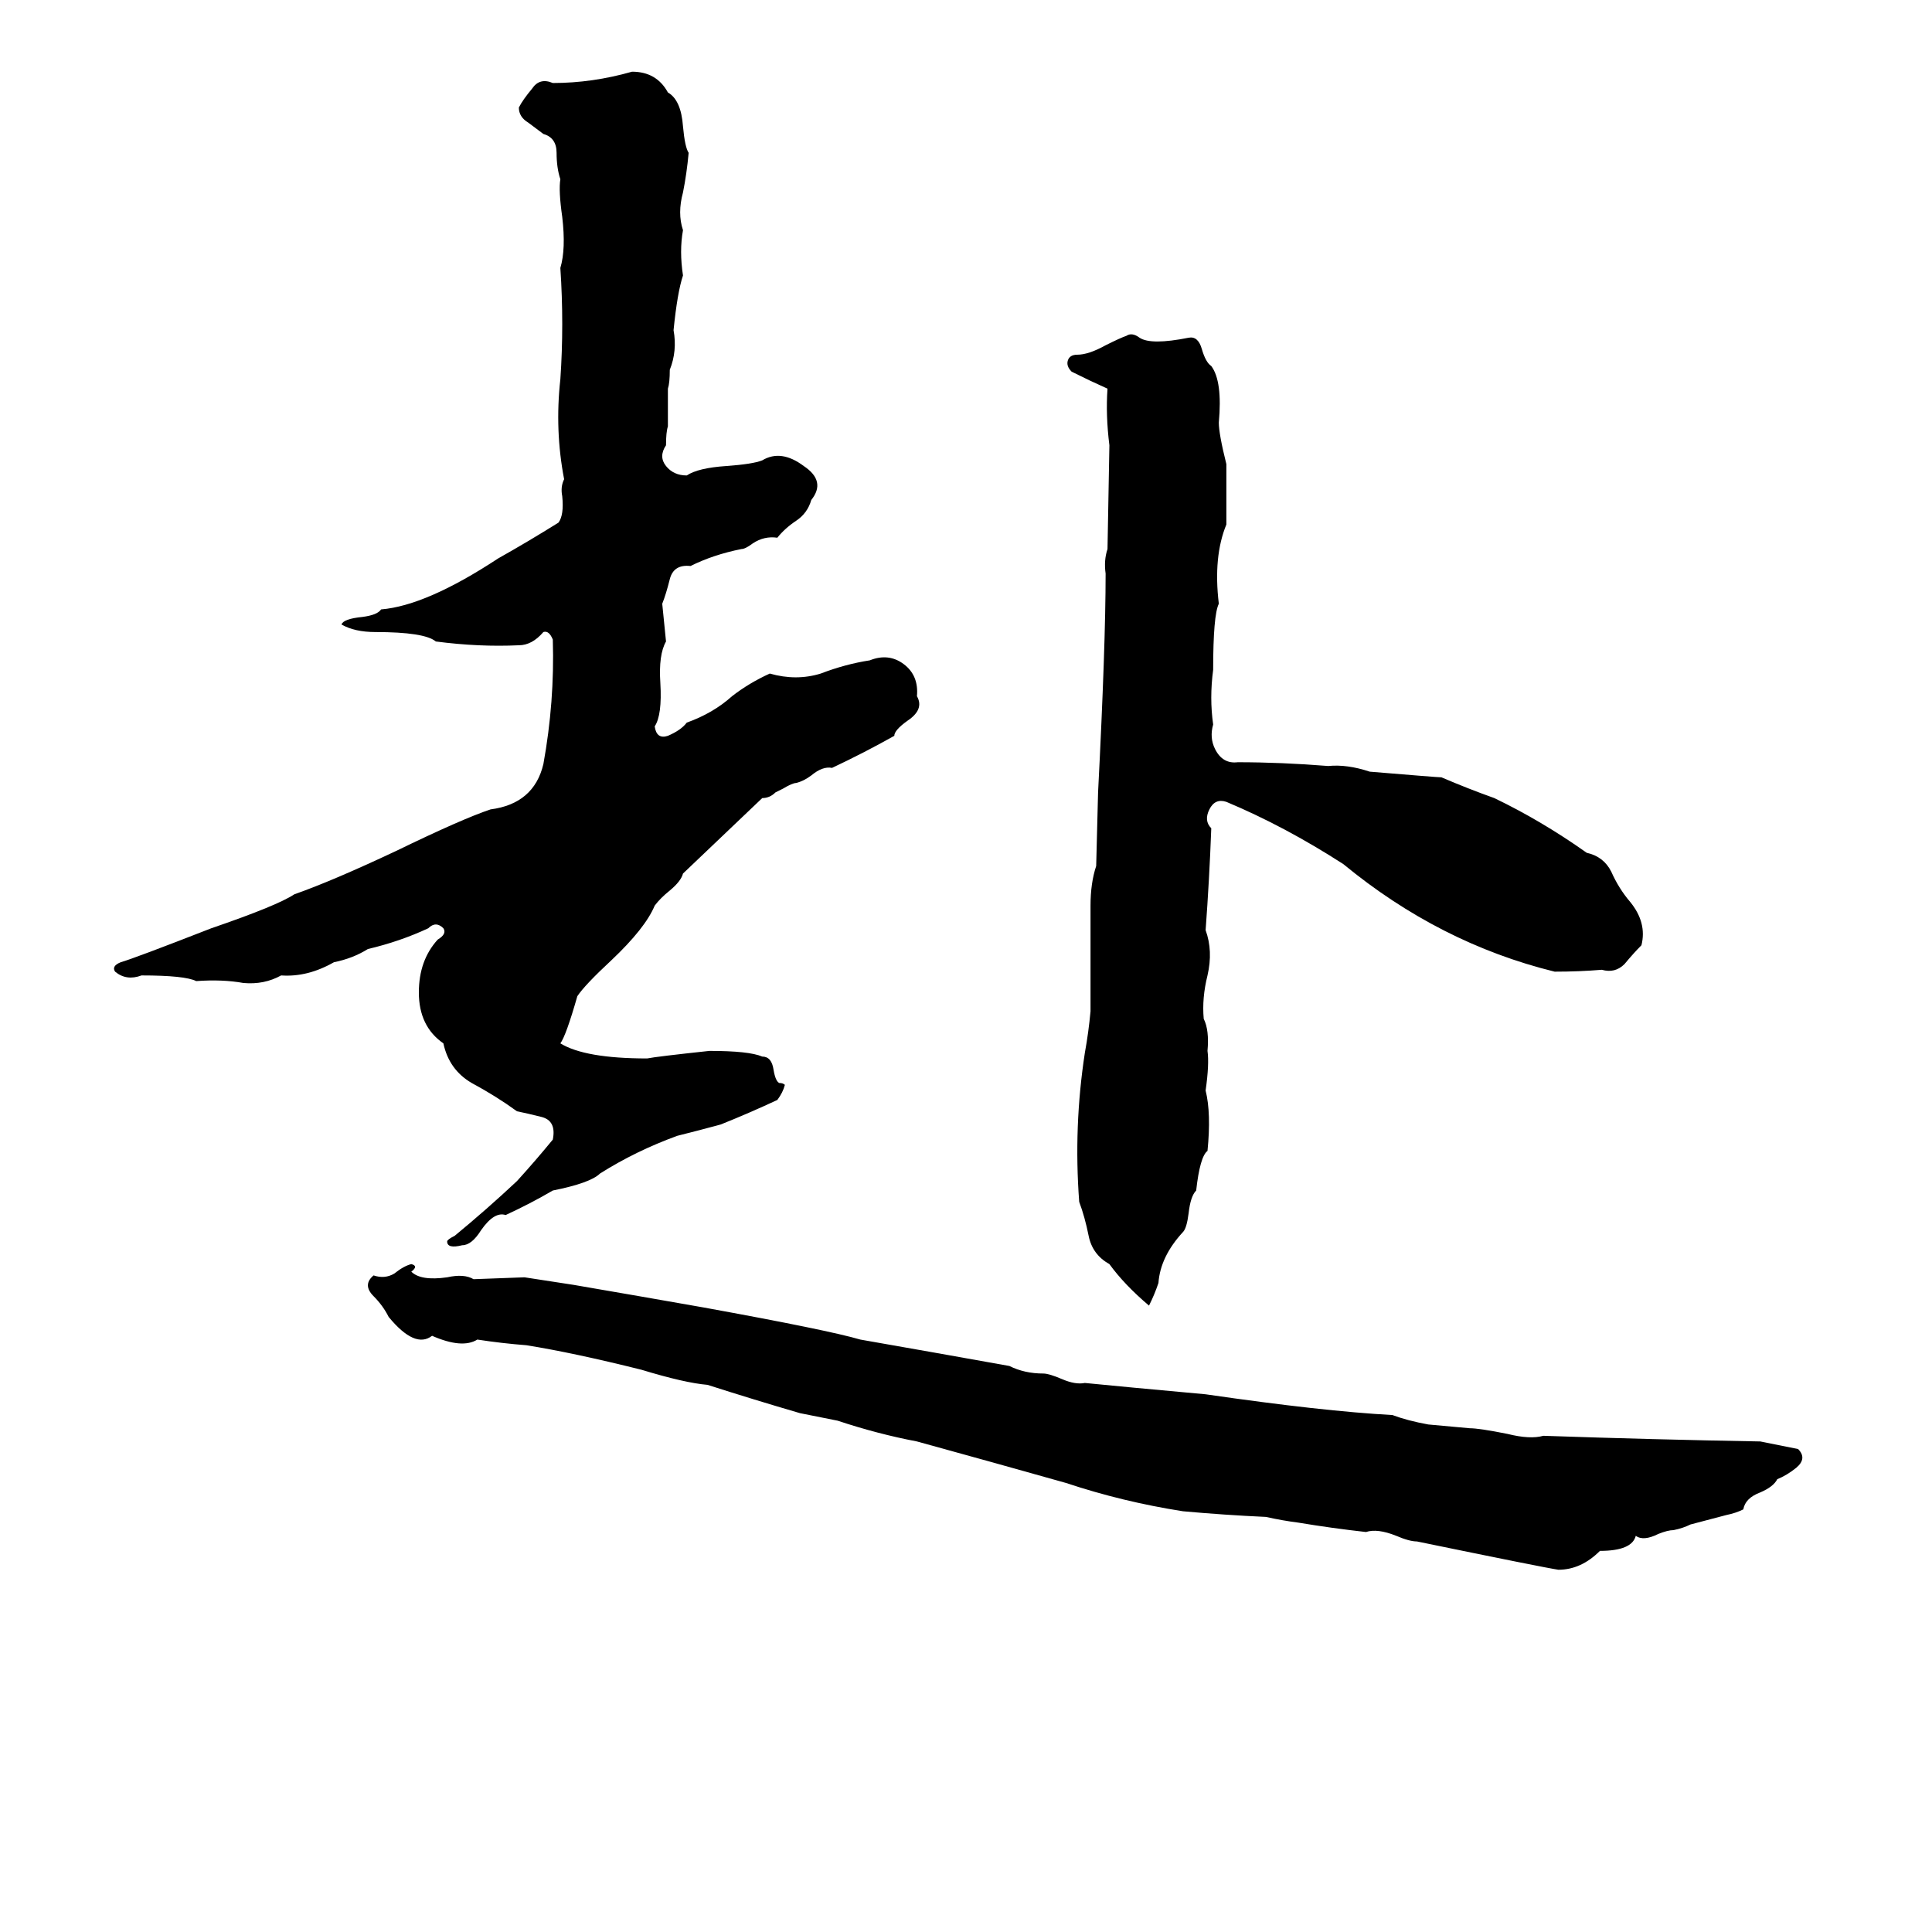 <svg xmlns="http://www.w3.org/2000/svg" viewBox="0 -800 1024 1024">
	<path fill="#000000" d="M335 -762Q348 -762 354 -751Q361 -747 362 -733Q363 -722 365 -719Q364 -708 362 -698Q359 -687 362 -678Q360 -667 362 -654Q359 -645 357 -625Q359 -614 355 -604Q355 -597 354 -594V-574Q353 -571 353 -564Q349 -558 353 -553Q357 -548 364 -548Q370 -552 385 -553Q399 -554 404 -556Q414 -562 426 -553Q438 -545 430 -535Q428 -528 422 -524Q416 -520 412 -515Q405 -516 399 -512Q395 -509 393 -509Q378 -506 366 -500Q357 -501 355 -493Q353 -485 351 -480Q352 -470 353 -460Q349 -453 350 -438Q351 -421 347 -415Q348 -408 354 -410Q361 -413 364 -417Q378 -422 388 -431Q397 -438 408 -443Q422 -439 435 -443Q448 -448 461 -450Q471 -454 479 -448Q487 -442 486 -431Q490 -424 481 -418Q474 -413 474 -410Q458 -401 441 -393Q436 -394 430 -389Q426 -386 422 -385Q420 -385 415 -382L411 -380Q408 -377 404 -377L362 -337Q361 -333 355 -328Q350 -324 347 -320Q342 -308 324 -291Q310 -278 306 -272Q300 -251 297 -247Q310 -239 343 -239Q348 -240 376 -243Q397 -243 404 -240Q409 -240 410 -233Q411 -227 413 -226Q415 -226 416 -225Q415 -221 412 -217Q397 -210 382 -204Q371 -201 359 -198Q337 -190 318 -178Q313 -173 293 -169Q281 -162 268 -156Q262 -158 255 -148Q250 -140 245 -140Q237 -138 237 -142Q237 -143 241 -145Q258 -159 274 -174Q284 -185 293 -196Q295 -206 287 -208Q279 -210 274 -211Q263 -219 250 -226Q238 -233 235 -247Q222 -256 222 -274Q222 -291 232 -302Q237 -305 235 -308Q231 -312 227 -308Q212 -301 195 -297Q187 -292 177 -290Q163 -282 149 -283Q140 -278 129 -279Q118 -281 104 -280Q98 -283 75 -283Q67 -280 61 -285Q59 -288 64 -290Q71 -292 112 -308Q147 -320 156 -326Q176 -333 210 -349Q245 -366 260 -371Q283 -374 288 -395Q294 -428 293 -461Q291 -466 288 -465Q282 -458 275 -458Q254 -457 231 -460Q225 -465 199 -465Q188 -465 181 -469Q182 -472 192 -473Q200 -474 202 -477Q226 -479 264 -504Q280 -513 296 -523Q299 -527 298 -537Q297 -542 299 -546Q294 -572 297 -599Q299 -628 297 -658Q300 -668 298 -685Q296 -699 297 -705Q295 -711 295 -719Q295 -727 288 -729Q284 -732 280 -735Q275 -738 275 -743Q277 -747 282 -753Q286 -759 293 -756Q314 -756 335 -762ZM597 -622Q600 -624 604 -621Q610 -617 630 -621Q635 -622 637 -615Q639 -608 642 -606Q648 -598 646 -576Q646 -570 650 -554Q650 -538 650 -522Q643 -505 646 -480Q643 -474 643 -445Q641 -430 643 -416Q641 -409 644 -403Q648 -395 656 -396Q679 -396 704 -394Q714 -395 726 -391Q762 -388 764 -388Q778 -382 792 -377Q817 -365 841 -348Q850 -346 854 -338Q858 -329 864 -322Q873 -311 870 -299Q866 -295 861 -289Q856 -284 849 -286Q837 -285 824 -285Q763 -300 712 -342Q681 -362 650 -375Q644 -377 641 -371Q638 -365 642 -361Q641 -334 639 -307Q643 -296 640 -283Q637 -271 638 -260Q641 -254 640 -243Q641 -236 639 -222Q642 -210 640 -190Q636 -187 634 -169Q631 -166 630 -157Q629 -149 627 -147Q615 -134 614 -120Q612 -114 609 -108Q596 -119 588 -130Q579 -135 577 -145Q575 -155 572 -163Q569 -203 575 -242Q577 -253 578 -264Q578 -292 578 -320Q578 -332 581 -341L582 -380Q586 -458 586 -496Q585 -503 587 -509L588 -564Q586 -580 587 -594Q578 -598 568 -603Q565 -606 566 -609Q567 -612 571 -612Q577 -612 586 -617Q594 -621 597 -622ZM218 -130Q222 -129 218 -126Q223 -121 237 -123Q246 -125 251 -122L278 -123Q291 -121 304 -119Q339 -113 373 -107Q439 -95 456 -90Q496 -83 535 -76Q543 -72 553 -72Q556 -72 563 -69Q570 -66 575 -67Q595 -65 639 -61Q701 -52 738 -50Q746 -47 757 -45Q768 -44 779 -43Q784 -43 799 -40Q811 -37 818 -39Q876 -37 933 -36Q943 -34 953 -32Q958 -27 952 -22Q947 -18 942 -16Q940 -12 933 -9Q925 -6 924 0Q920 2 915 3L896 8Q892 10 887 11Q884 11 879 13Q871 17 867 14Q865 22 848 22Q838 32 826 32Q819 31 751 17Q747 17 740 14Q730 10 724 12Q706 10 688 7Q680 6 671 4Q649 3 627 1Q595 -4 565 -14Q526 -25 486 -36Q465 -40 444 -47Q434 -49 424 -51Q400 -58 375 -66Q363 -67 340 -74Q304 -83 279 -87Q266 -88 253 -90Q245 -85 229 -92Q220 -85 206 -102Q203 -108 198 -113Q192 -119 198 -124Q204 -122 209 -125Q214 -129 218 -130Z"/>
</svg>